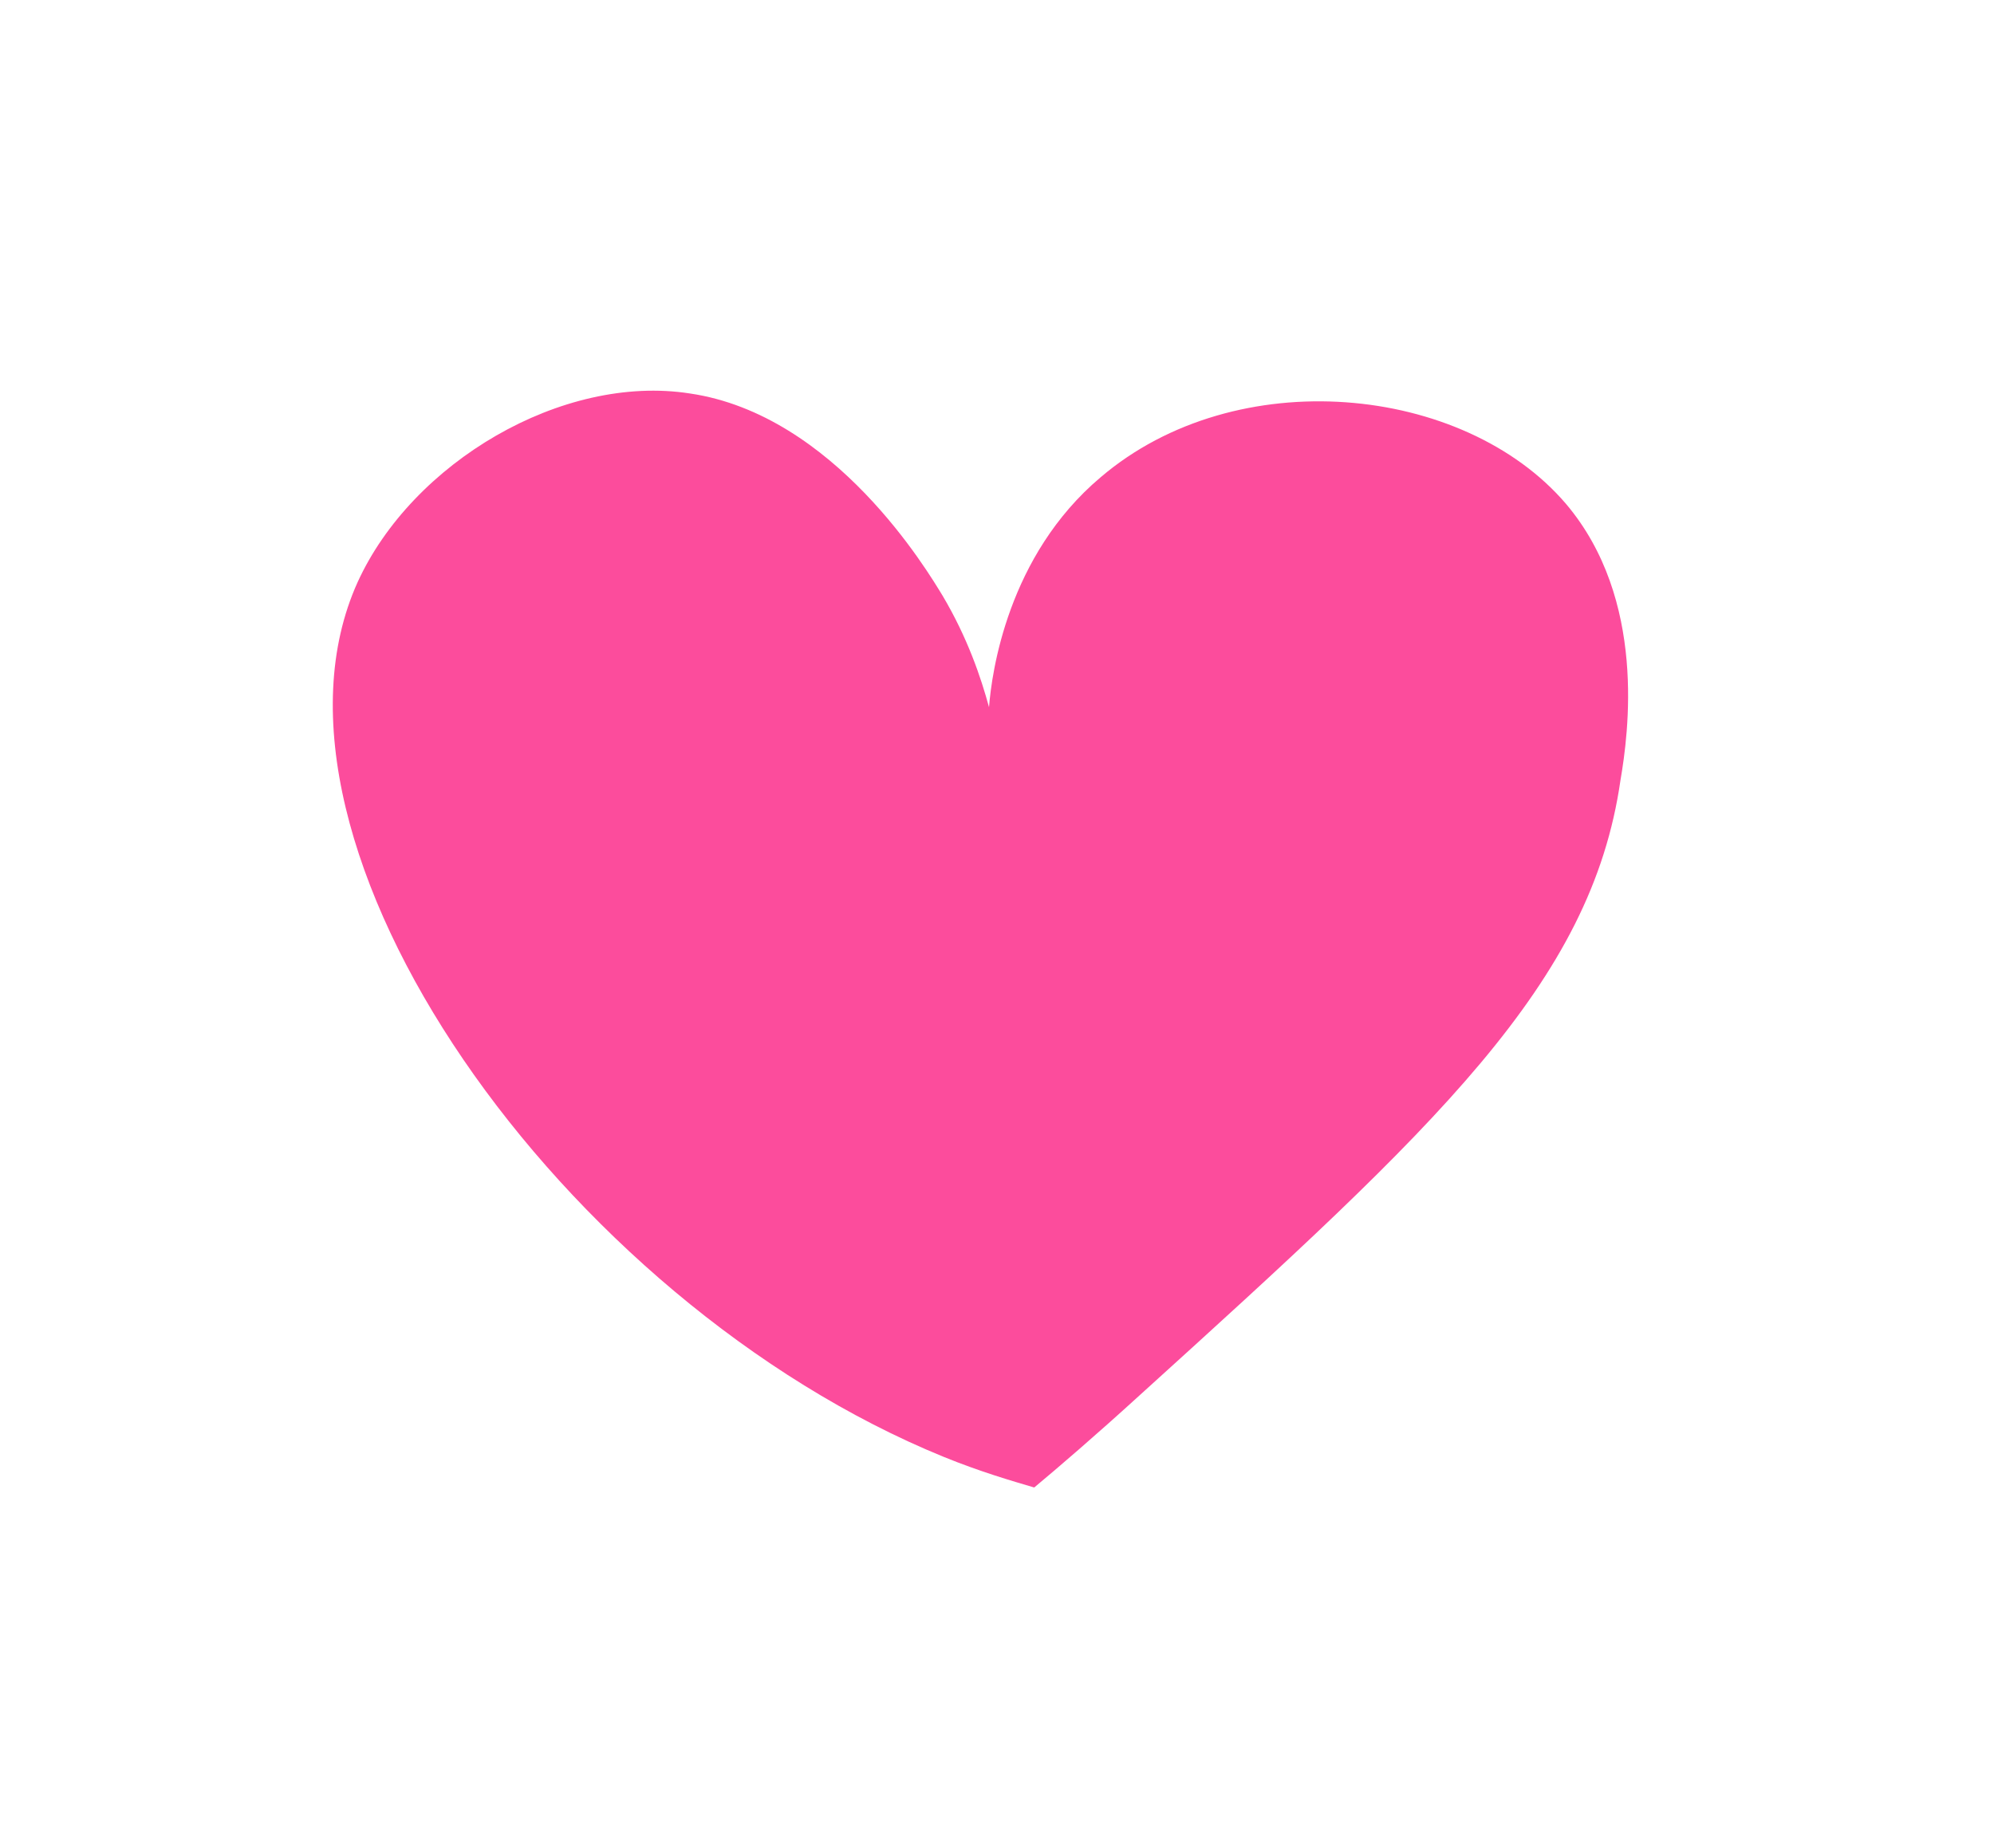<?xml version="1.0" encoding="utf-8"?>
<!-- Generator: Adobe Illustrator 28.0.0, SVG Export Plug-In . SVG Version: 6.00 Build 0)  -->
<svg version="1.1" id="Layer_1" xmlns="http://www.w3.org/2000/svg" xmlns:xlink="http://www.w3.org/1999/xlink" x="0px" y="0px"
	 viewBox="0 0 150 139" style="enable-background:new 0 0 150 139;" xml:space="preserve">
<style type="text/css">
	.st0{fill:#FC4C9C;}
</style>
<g>
	<g>
		<path class="st0" d="M74.4,53.2c0.2-2.6,1.4-11.4,8.4-17.3c10.2-8.7,27.3-7,35,2c6.1,7.2,4.7,17.3,4.1,20.8
			c-2.2,15.3-13.8,26-36.1,46.2c-3.4,3.1-6.2,5.5-8,7c-1.7-0.5-4.1-1.2-6.8-2.3C42.3,97.9,18,63.5,26.9,43.8
			c4.1-9,15.4-15.7,25-14.2c10.9,1.6,17.9,13.4,19,15.2C72.8,48,73.8,51,74.4,53.2z"/>
	</g>
</g>
</svg>
